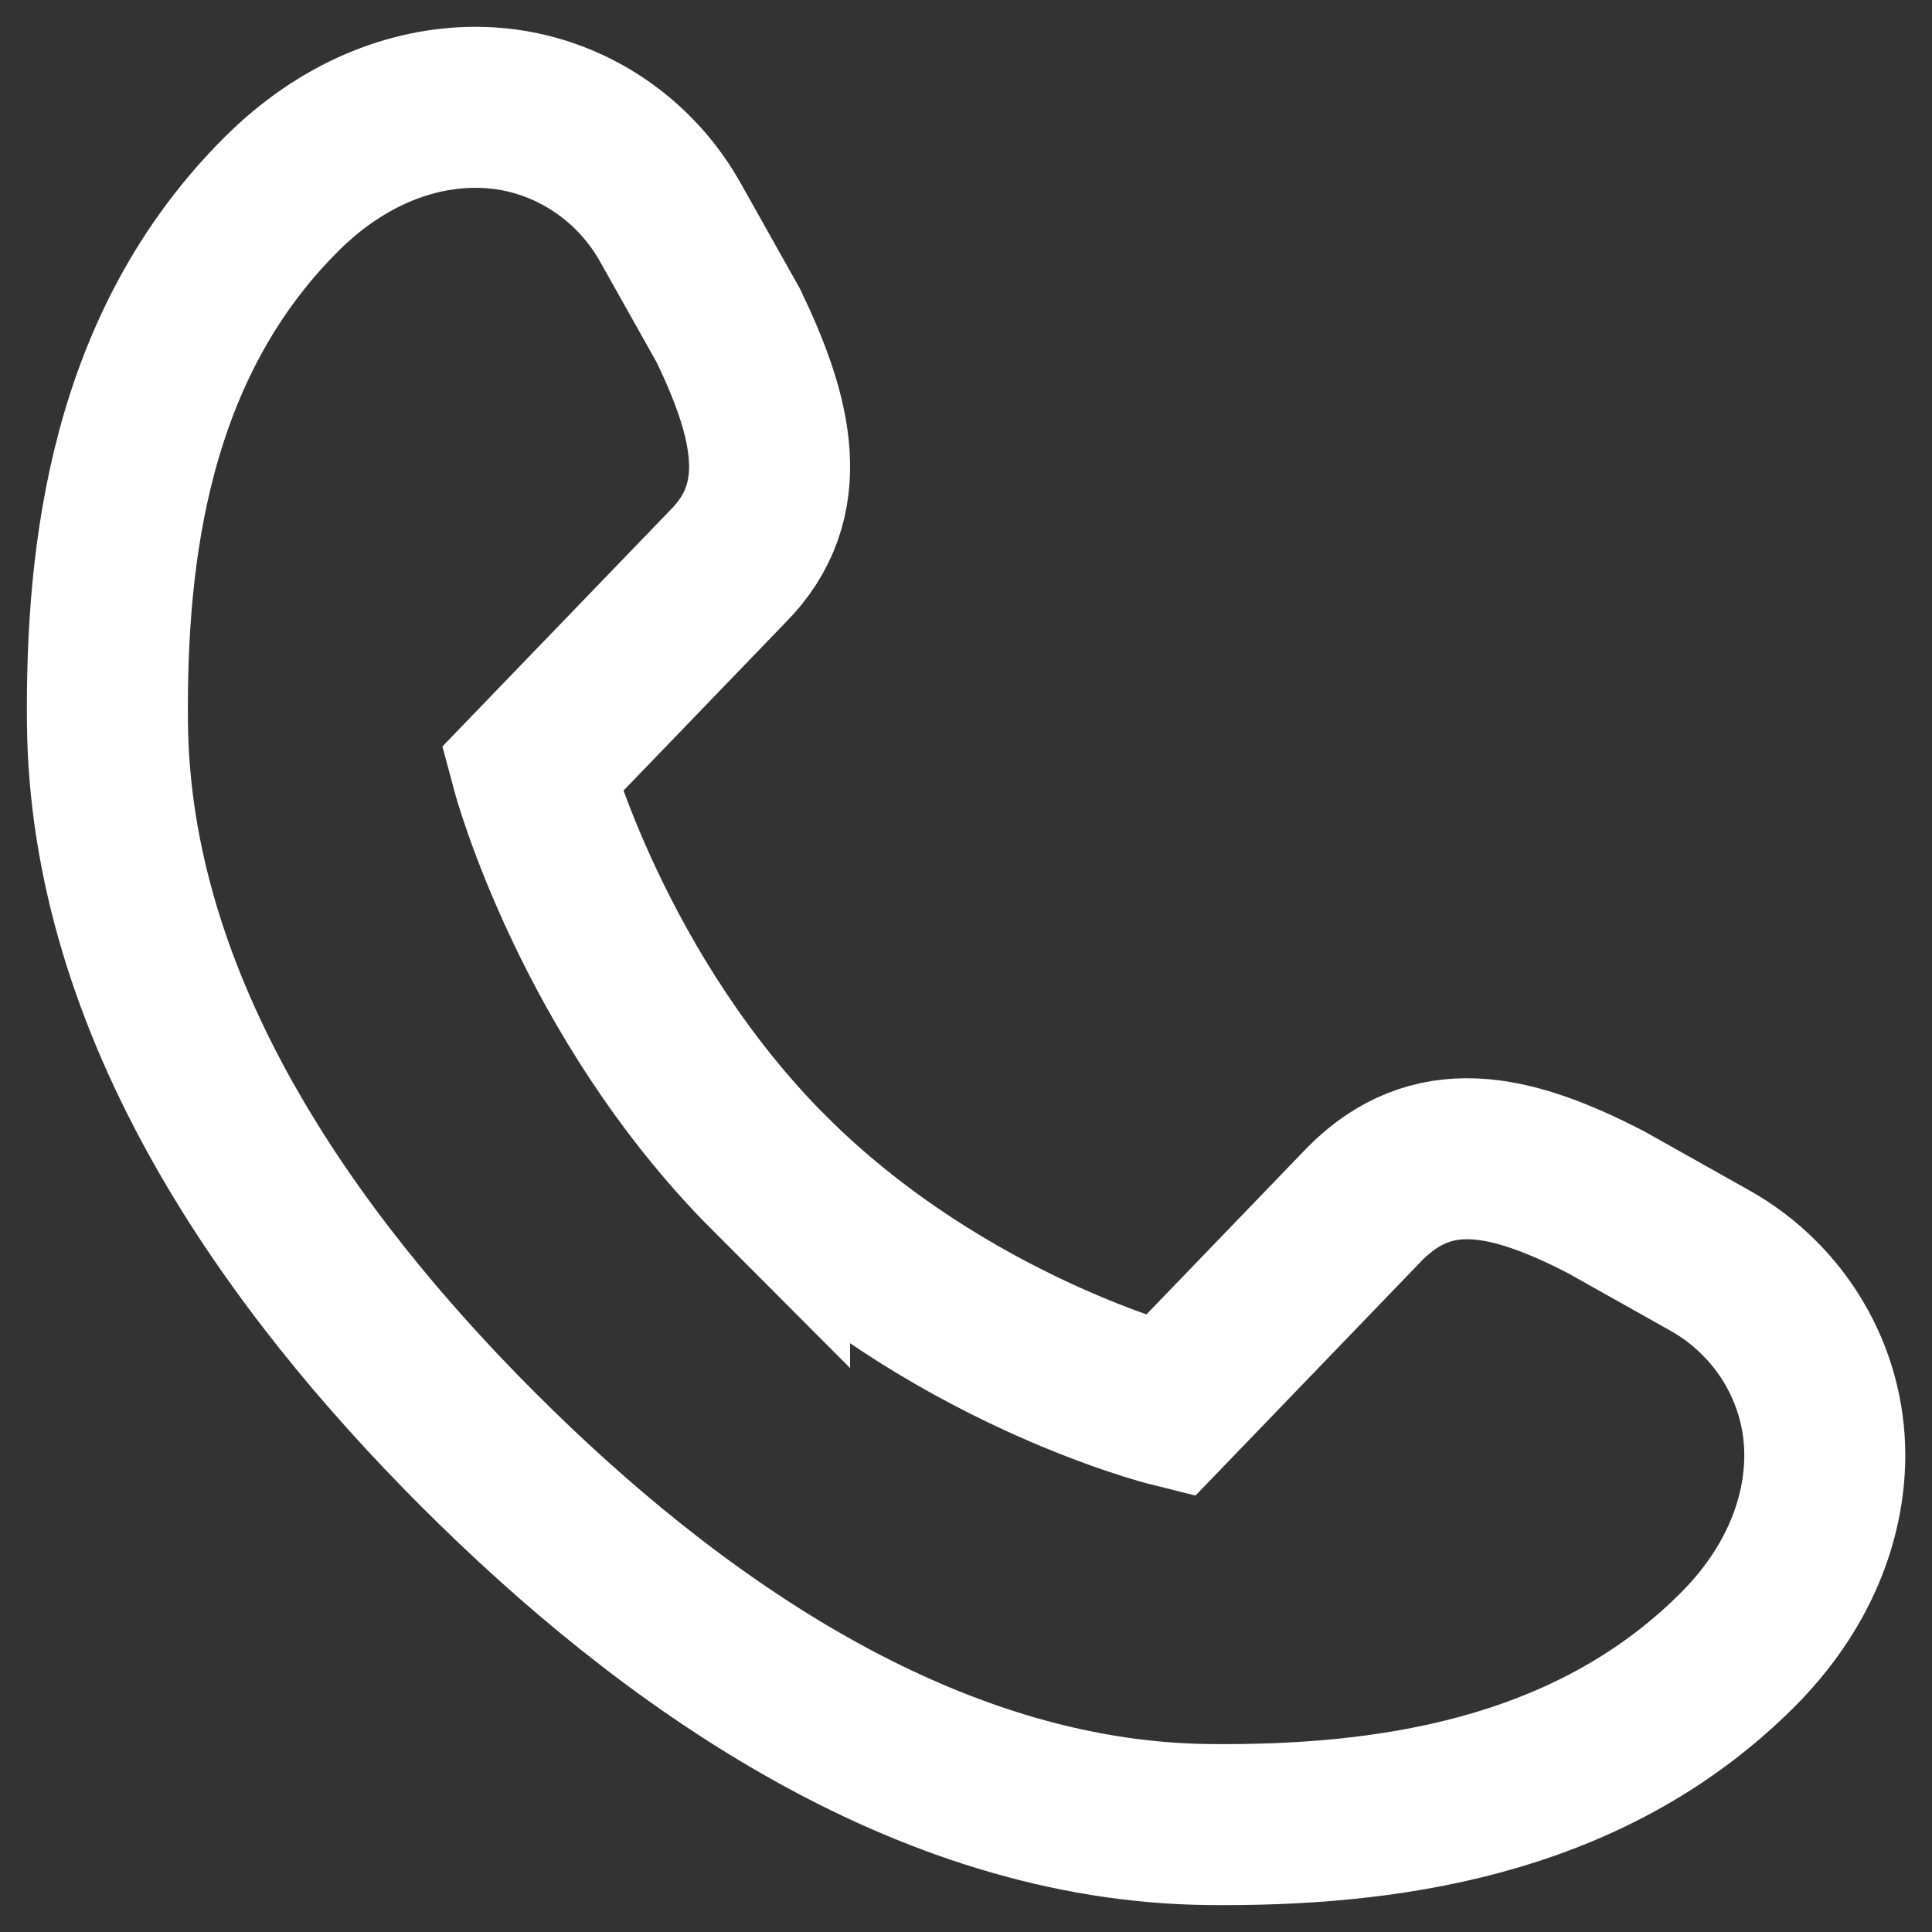 <svg width="18" height="18" viewBox="0 0 18 18" fill="none" xmlns="http://www.w3.org/2000/svg">
<rect x="0" y="0" width="18" height="18" fill="#333333" stroke="none"/>
<path d="M7.17 10.932C8.822 12.581 10.899 13.101 10.899 13.101L12.72 11.211C13.34 10.592 14.052 10.729 14.967 11.203L15.932 11.745C16.588 12.114 17.002 12.806 17.001 13.558C17.001 13.564 17.001 13.57 17.001 13.576C16.996 14.147 16.764 14.796 16.187 15.373C14.781 16.779 12.855 17.013 11.272 16.999C8.601 16.976 6.214 15.264 4.458 13.508C2.702 11.752 1.024 9.399 1.001 6.729C0.987 5.146 1.21 3.22 2.617 1.814C3.193 1.237 3.842 1.004 4.413 1C4.419 1 4.425 1 4.431 1C5.183 0.998 5.875 1.413 6.244 2.069L6.786 3.034C7.193 3.881 7.397 4.661 6.778 5.28L4.956 7.17C4.956 7.17 5.521 9.281 7.17 10.933V10.932Z" stroke="white" stroke-width="1.5" stroke-miterlimit="13.33" stroke-linecap="round"/>
</svg>
